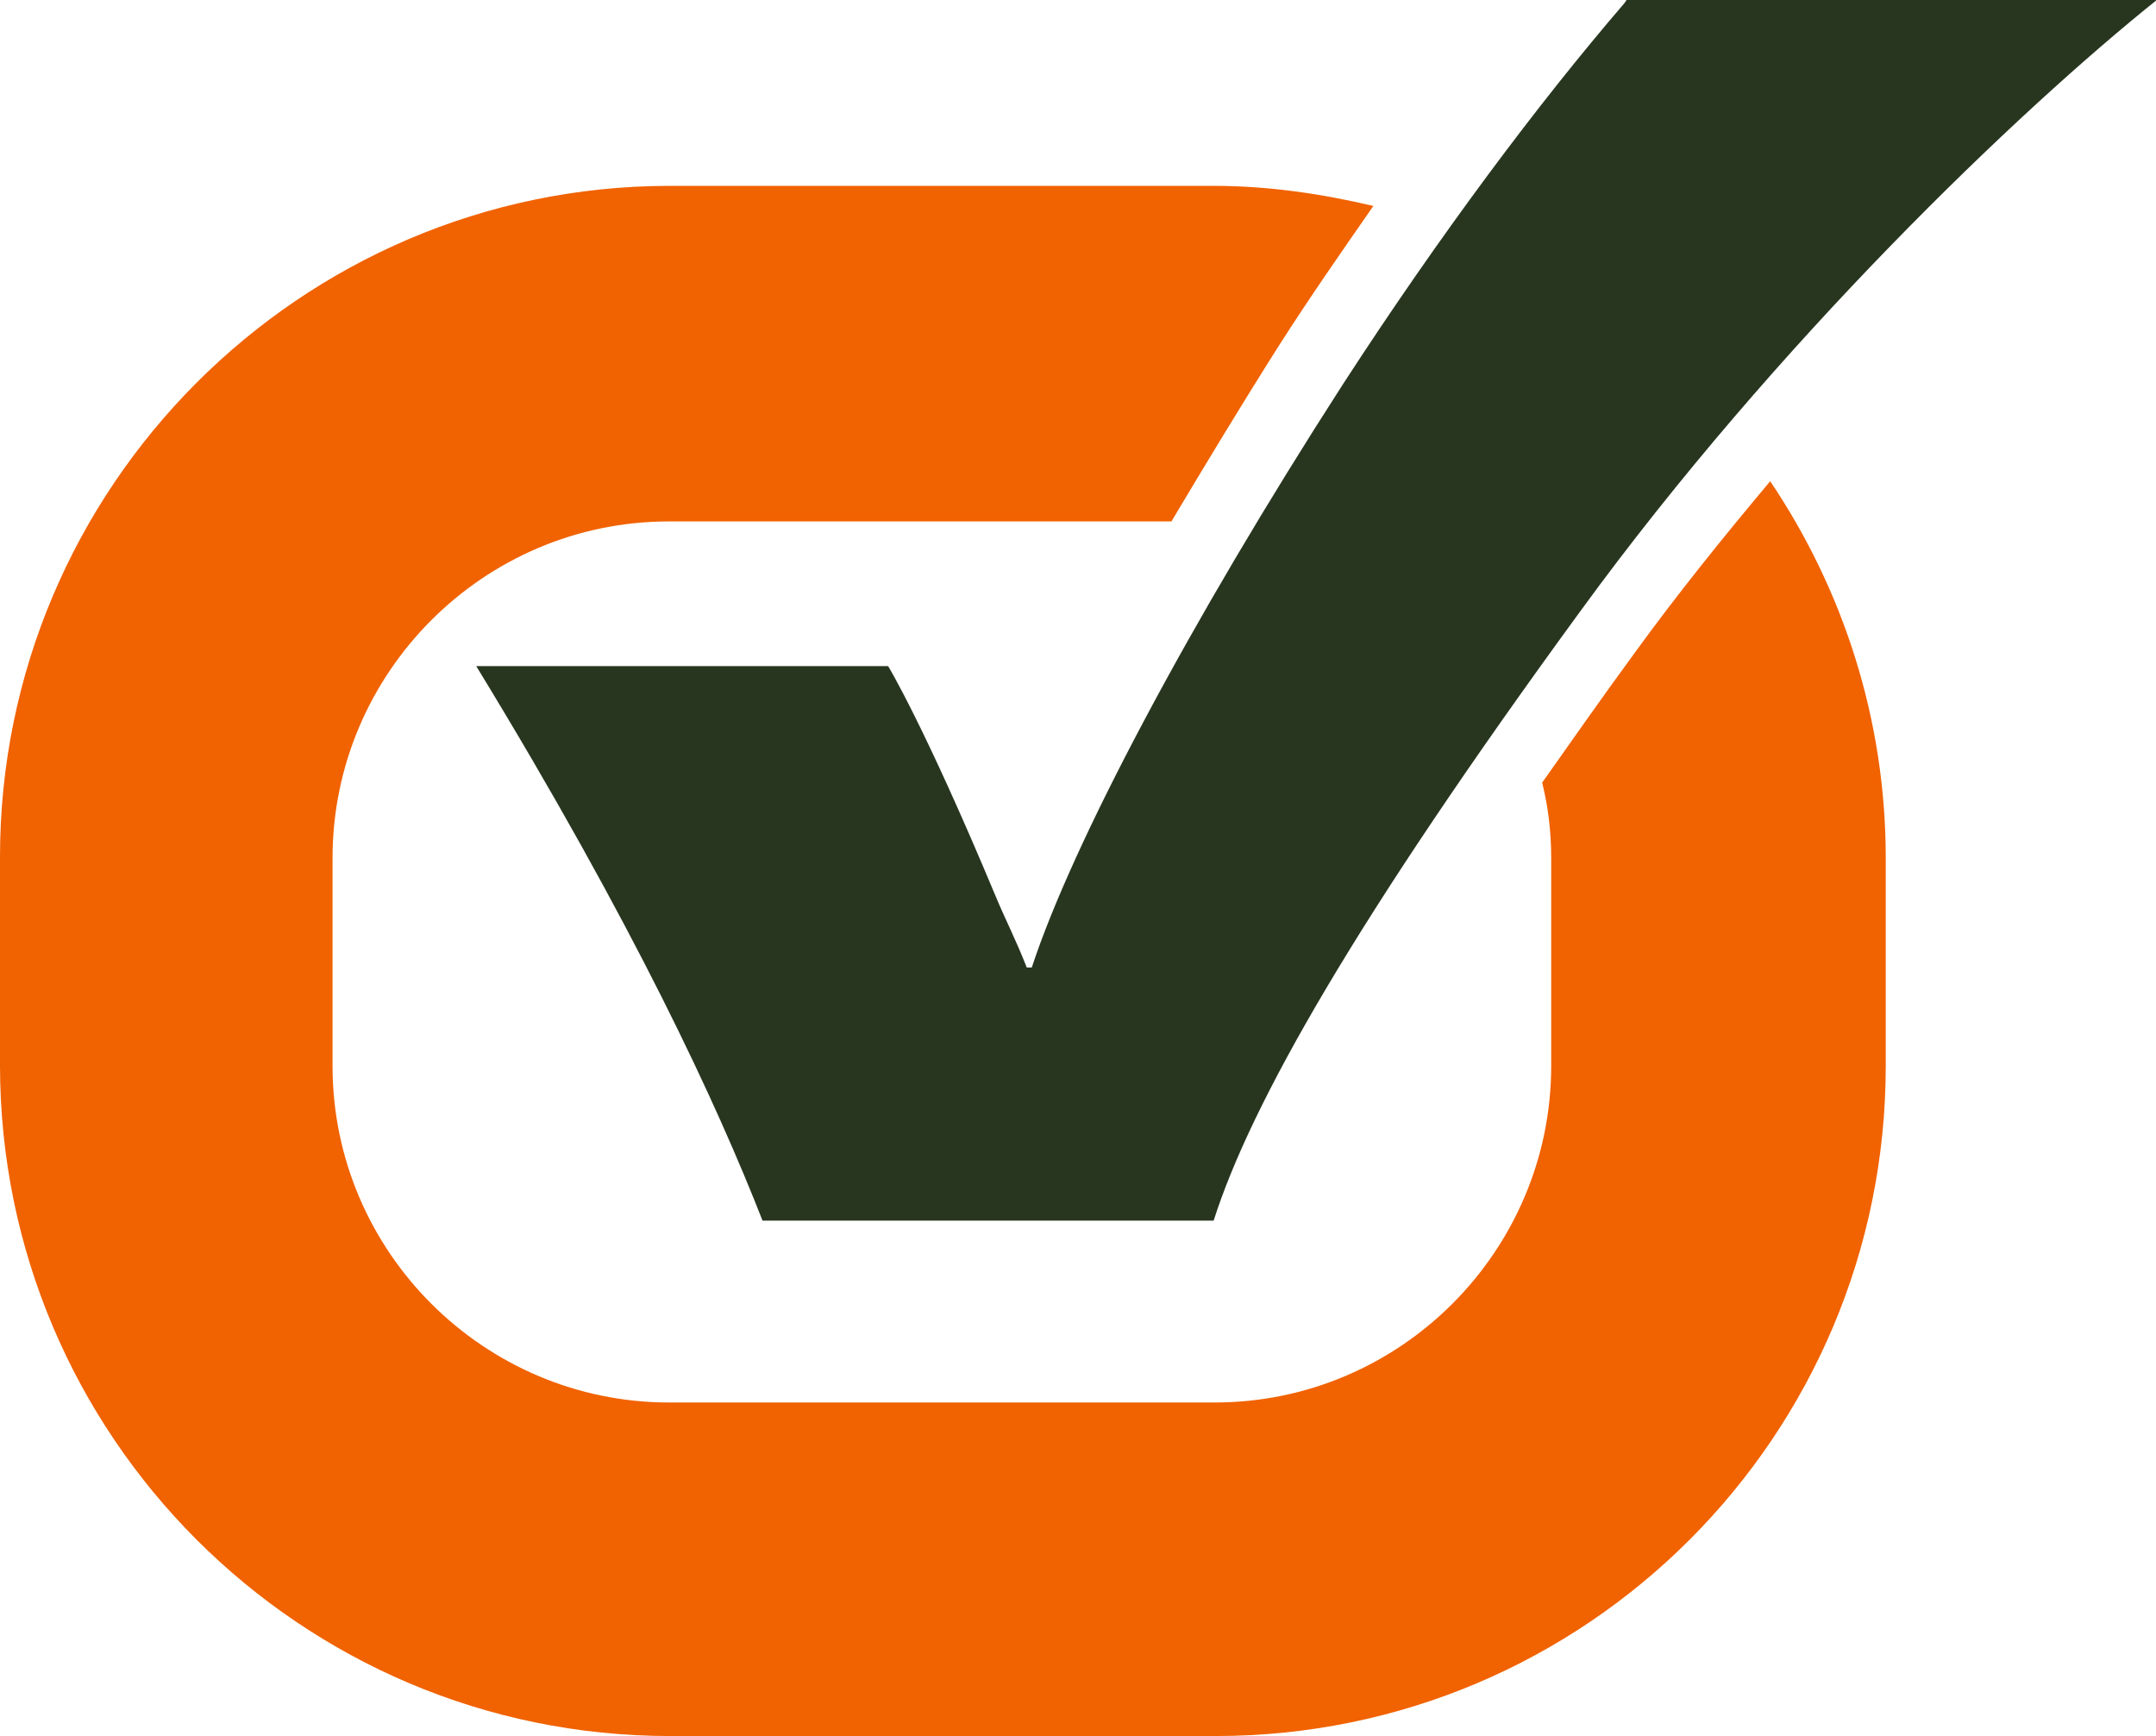 <?xml version="1.0" encoding="UTF-8"?><svg id="Layer_1" xmlns="http://www.w3.org/2000/svg" viewBox="0 0 21.46 17.28"><defs><style>.cls-1{fill:#f16200;}.cls-2{fill:#283620;}</style></defs><path class="cls-1" d="m16.27,6.5c-.33.45-.63.88-.92,1.29.06.24.09.49.09.75v2.07c0,1.84-1.5,3.35-3.35,3.35h-5.43c-1.84,0-3.35-1.5-3.35-3.35v-2.07c0-1.84,1.5-3.35,3.35-3.35h5c.34-.57.69-1.15,1.07-1.75.3-.47.62-.93.94-1.39-.51-.12-1.04-.2-1.59-.2h-5.43C2.99,1.86,0,4.85,0,8.53v2.07C0,14.29,2.99,17.28,6.67,17.28h5.43c3.69,0,6.67-2.99,6.67-6.67v-2.07c0-1.39-.43-2.68-1.15-3.75-.47.56-.93,1.13-1.35,1.71Z"/><path class="cls-2" d="m16.19,0h0l-.02.03c-.86,1-1.84,2.31-2.8,3.79-1.54,2.39-2.7,4.59-3.1,5.81h-.05c-.11-.28-.21-.47-.31-.71-.71-1.7-1.07-2.29-1.07-2.29h-4.1c1.57,2.57,2.4,4.37,2.85,5.52h4.49c.37-1.16,1.41-3,3.66-6.08,1.94-2.66,4.34-4.96,5.74-6.08h-5.27Z"/></svg>